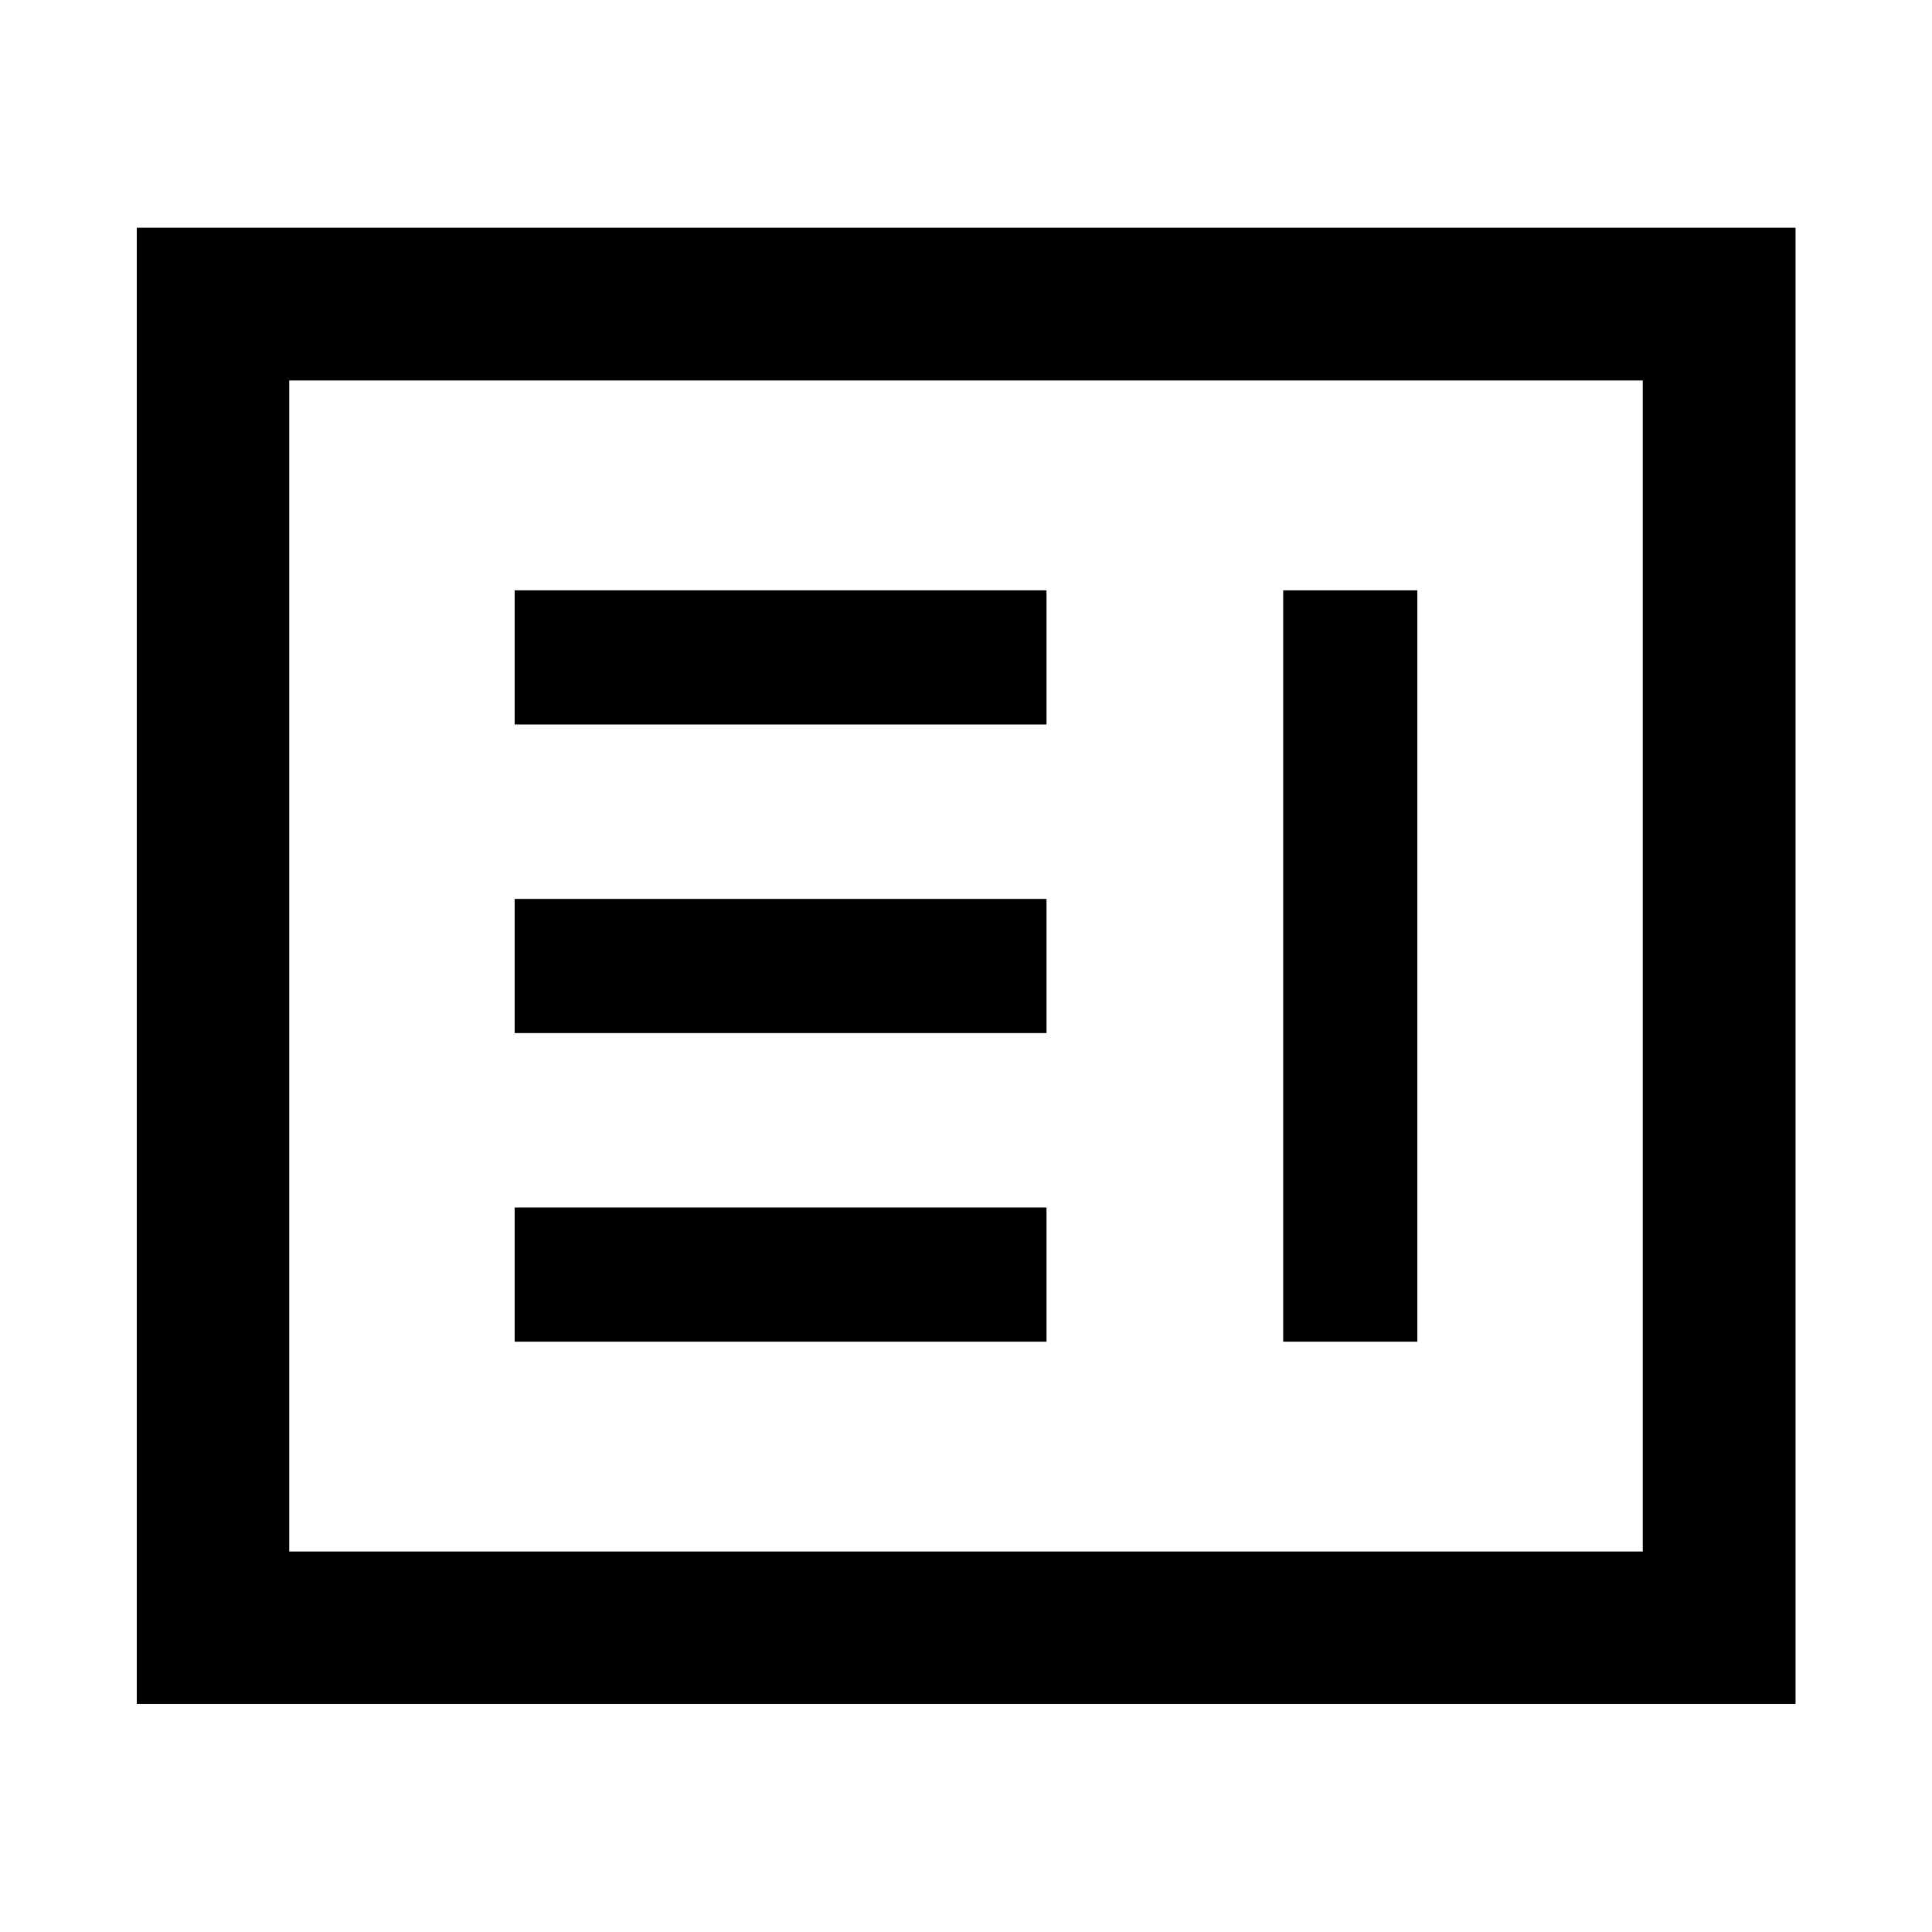 <svg xmlns="http://www.w3.org/2000/svg" height="40" viewBox="0 -960 960 960" width="40"><path d="M255.73-293.33H520V-360H255.73v66.67Zm381.88 0h66.66v-373.34h-66.66v373.34ZM255.73-446.67H520v-66.66H255.73v66.66Zm0-153.33H520v-66.67H255.73V-600ZM67.97-113.3v-733.56h824.22v733.56H67.97Zm75.75-75.76h672.56v-581.88H143.72v581.88Zm0 0v-581.88 581.88Z"/></svg>